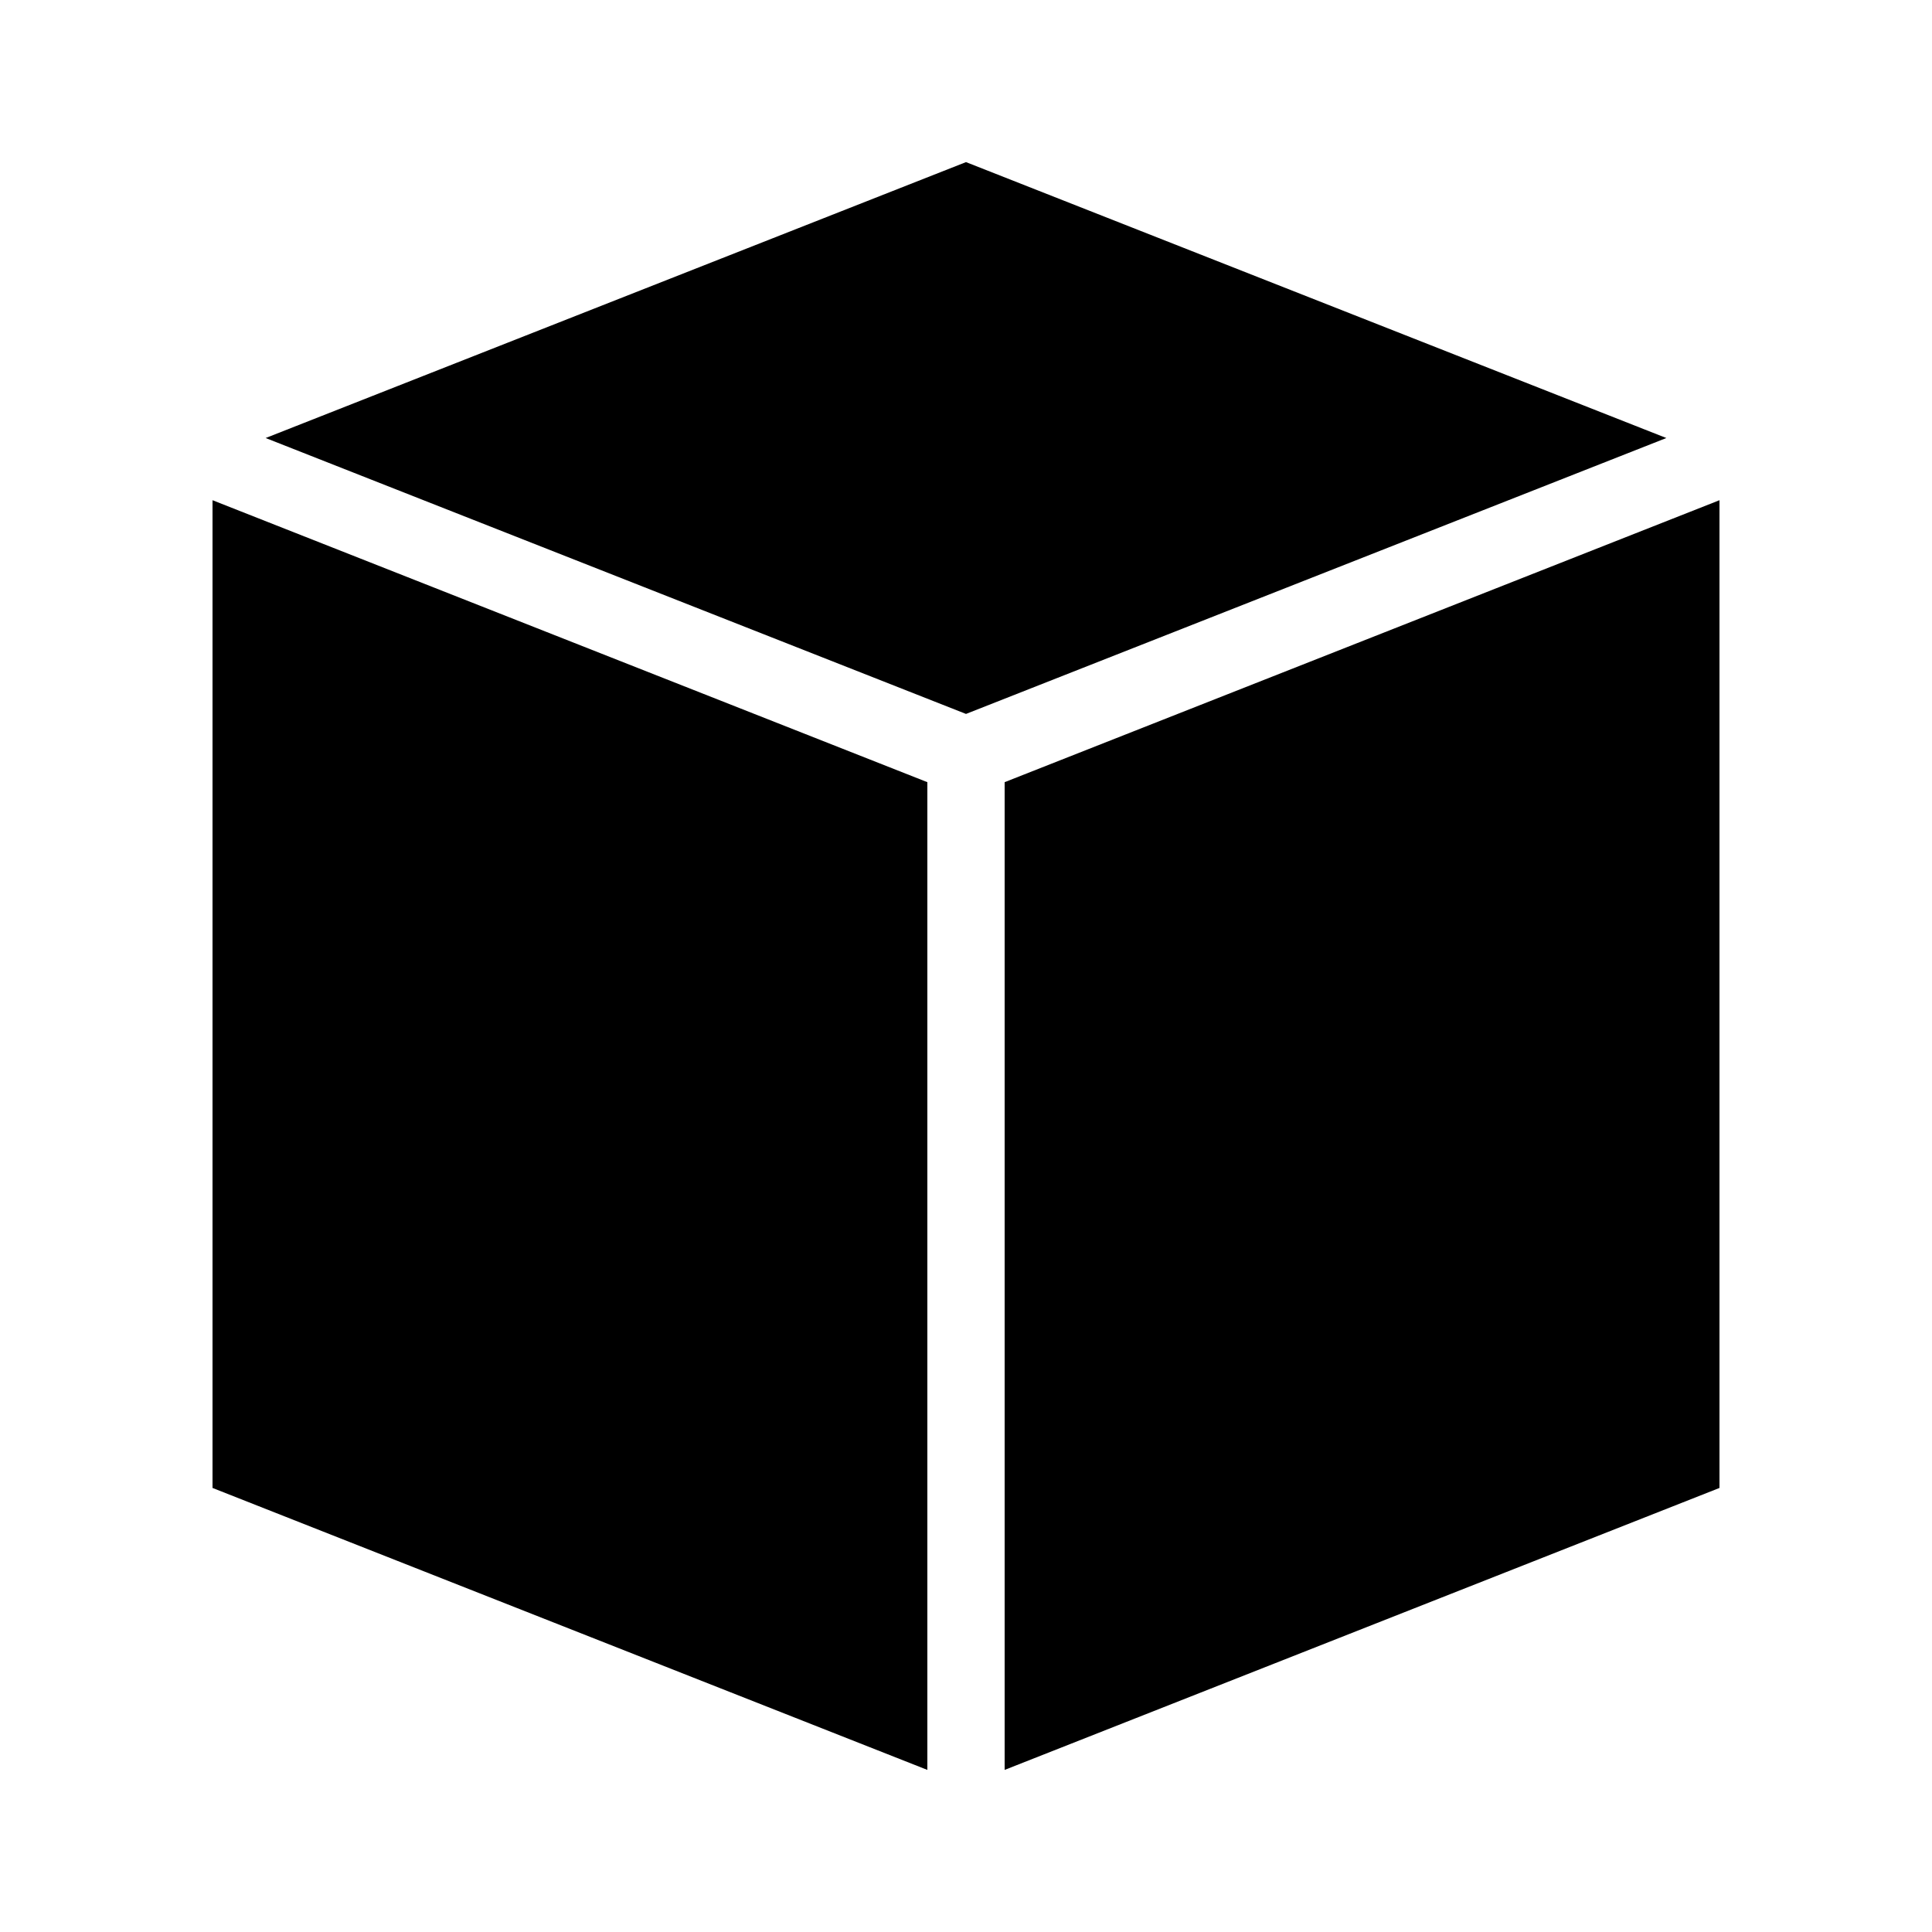 <svg height='300px' width='300px' xmlns:dc="http://purl.org/dc/elements/1.1/" xmlns:cc="http://creativecommons.org/ns#" xmlns:rdf="http://www.w3.org/1999/02/22-rdf-syntax-ns#" xmlns:svg="http://www.w3.org/2000/svg" xmlns="http://www.w3.org/2000/svg" xmlns:sodipodi="http://sodipodi.sourceforge.net/DTD/sodipodi-0.dtd" xmlns:inkscape="http://www.inkscape.org/namespaces/inkscape" version="1.1" x="0px" y="0px" viewBox="0 0 100 100"><g transform="translate(0,-952.362)"><path style="enable-background:accumulate;" d="m 50,960.753 -36.25,14.281 36.25,14.281 36.25,-14.281 -36.25,-14.281 z m -39,17.5 0,51.125 37,14.594 0,-51.125 -37,-14.594 z m 78,0 -37,14.594 0,51.125 37,-14.594 0,-51.125 z" stroke="none" marker="none" visibility="visible" display="inline" overflow="visible"></path></g></svg>

